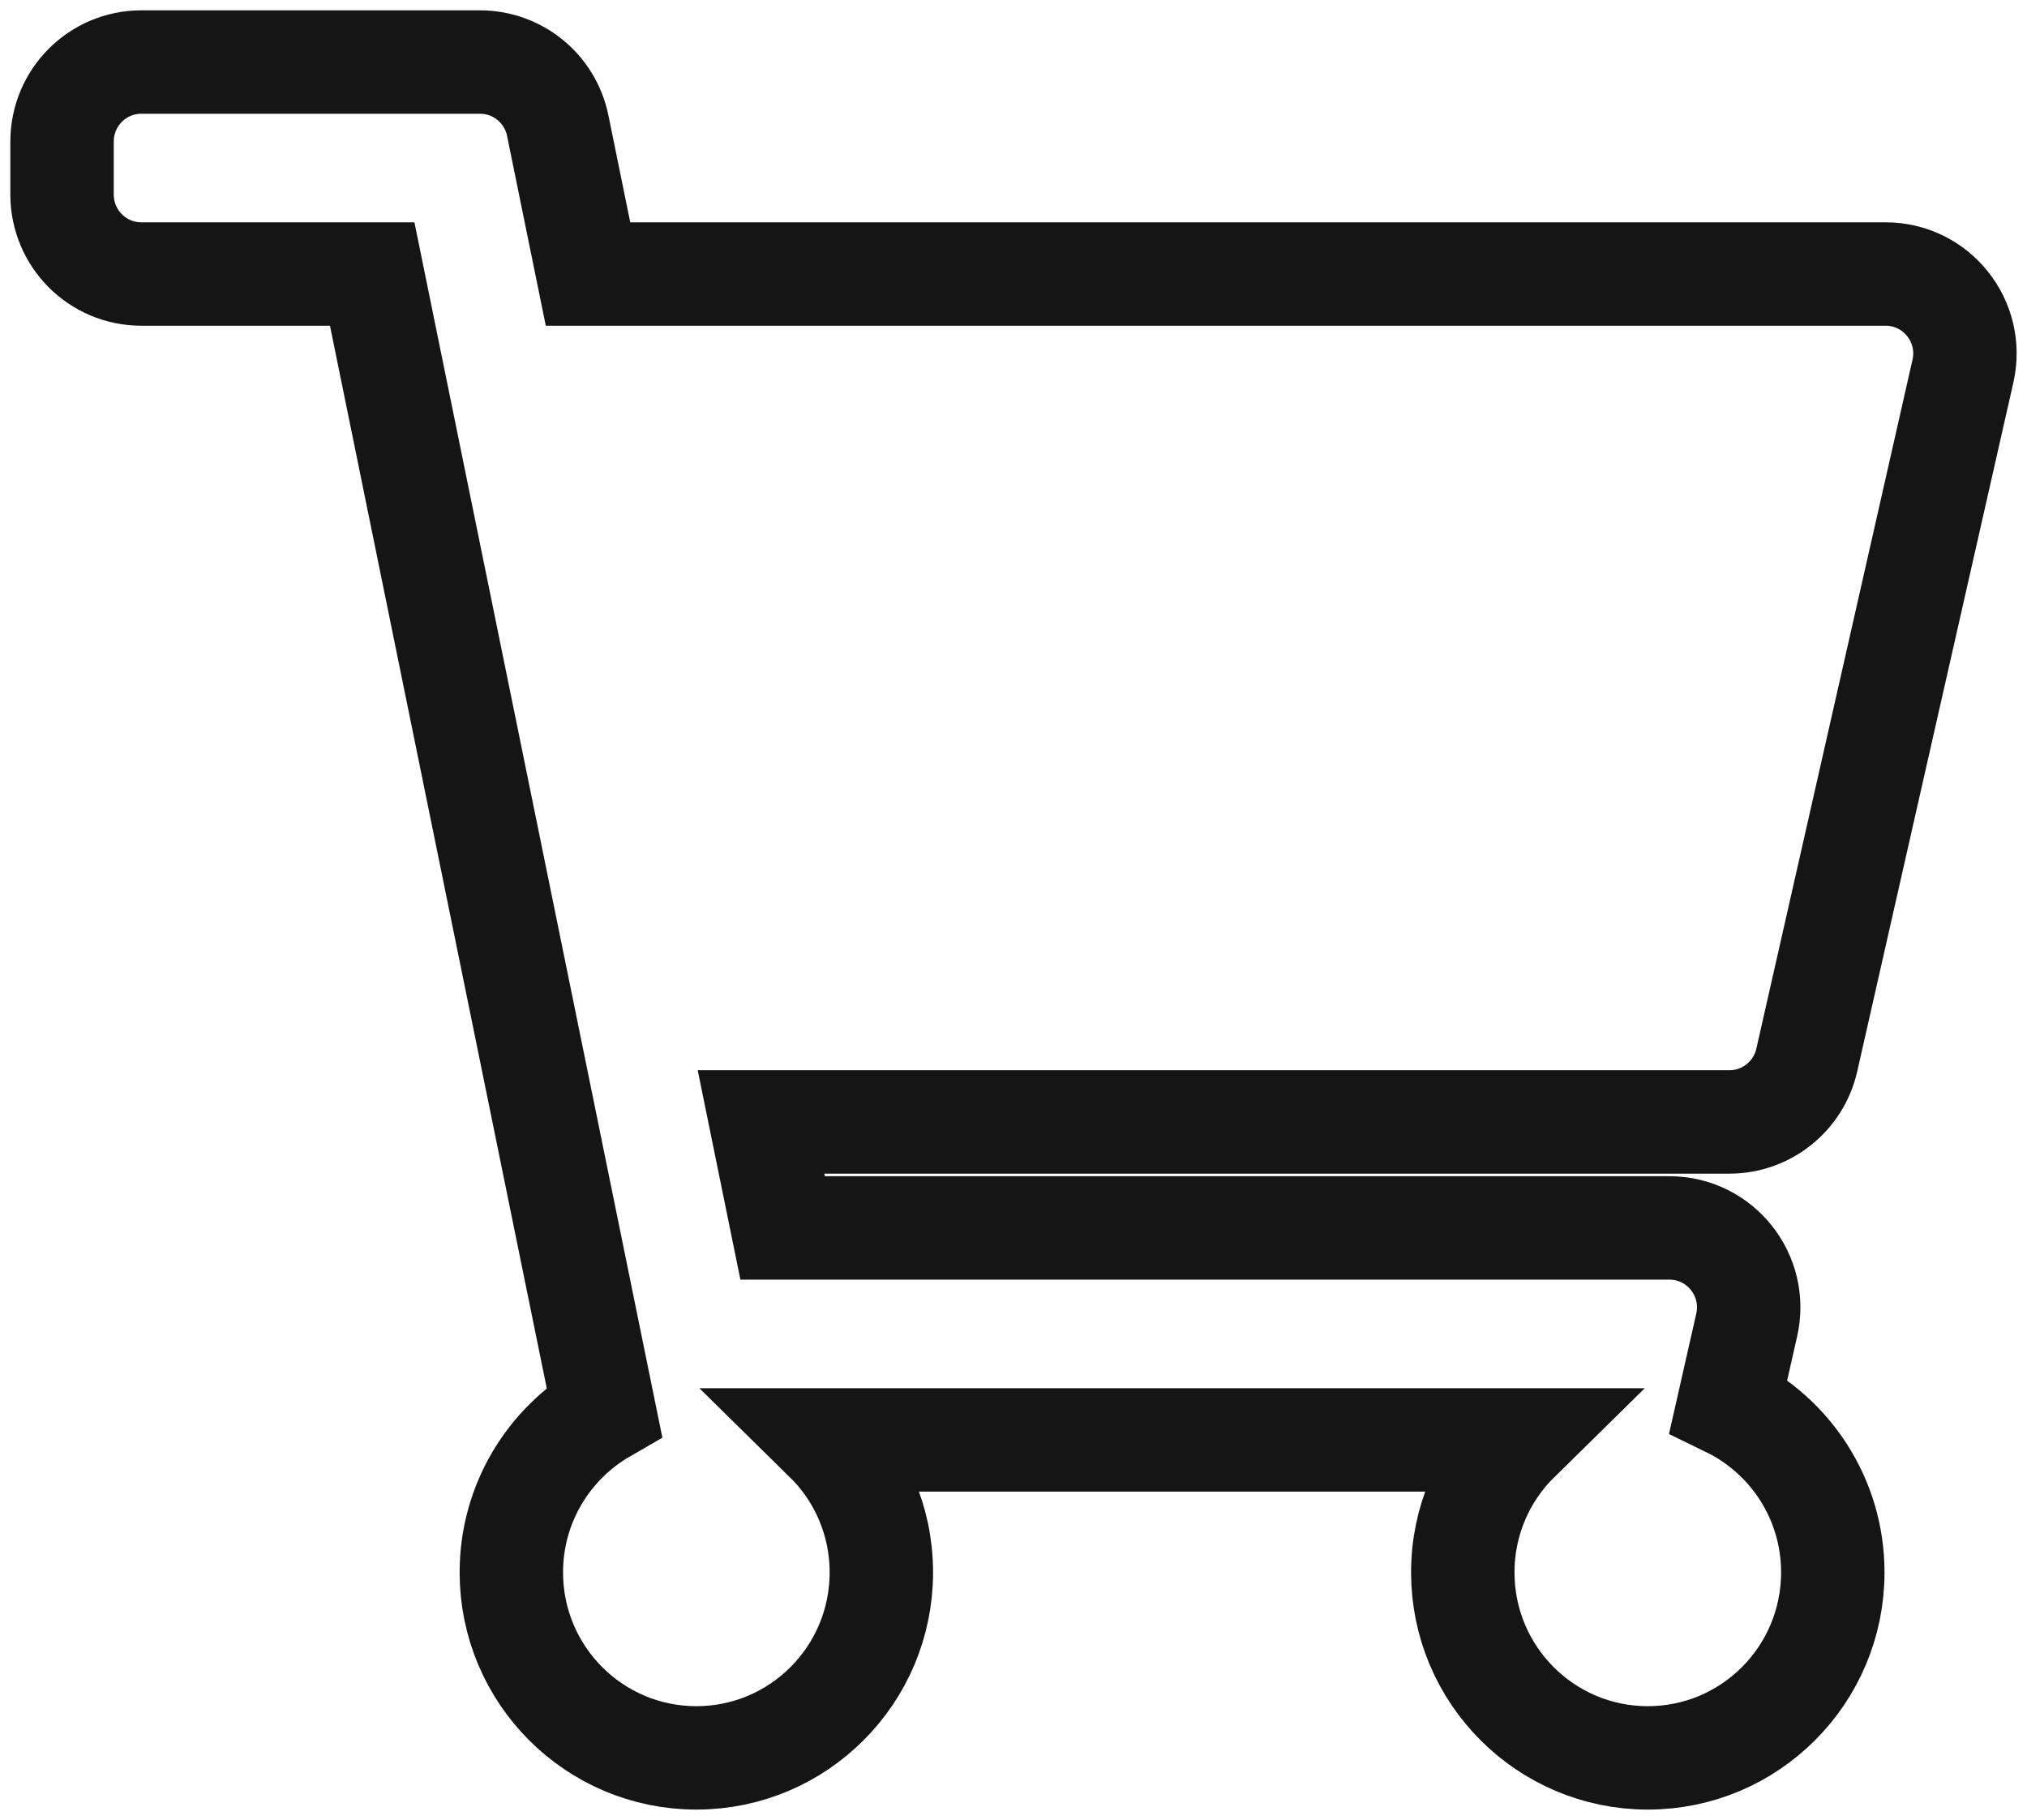 <svg width="98" height="88" viewBox="0 0 98 88" fill="none" xmlns="http://www.w3.org/2000/svg">
<path d="M87.353 51.258L94.903 17.946C95.448 15.54 93.625 13.25 91.165 13.25H28.429L26.965 6.073C26.6 4.285 25.03 3 23.209 3H6.833C4.716 3 3 4.721 3 6.844V9.406C3 11.529 4.716 13.25 6.833 13.25H17.995L29.215 68.253C26.531 69.801 24.722 72.704 24.722 76.031C24.722 80.985 28.727 85 33.667 85C38.607 85 42.611 80.985 42.611 76.031C42.611 73.521 41.581 71.253 39.924 69.625H73.409C71.752 71.253 70.722 73.521 70.722 76.031C70.722 80.985 74.727 85 79.667 85C84.607 85 88.611 80.985 88.611 76.031C88.611 72.48 86.553 69.412 83.567 67.959L84.448 64.071C84.994 61.665 83.17 59.375 80.71 59.375H37.838L36.793 54.25H83.615C85.404 54.25 86.956 53.008 87.353 51.258Z" stroke="#151515" stroke-width="5"/>
</svg>
